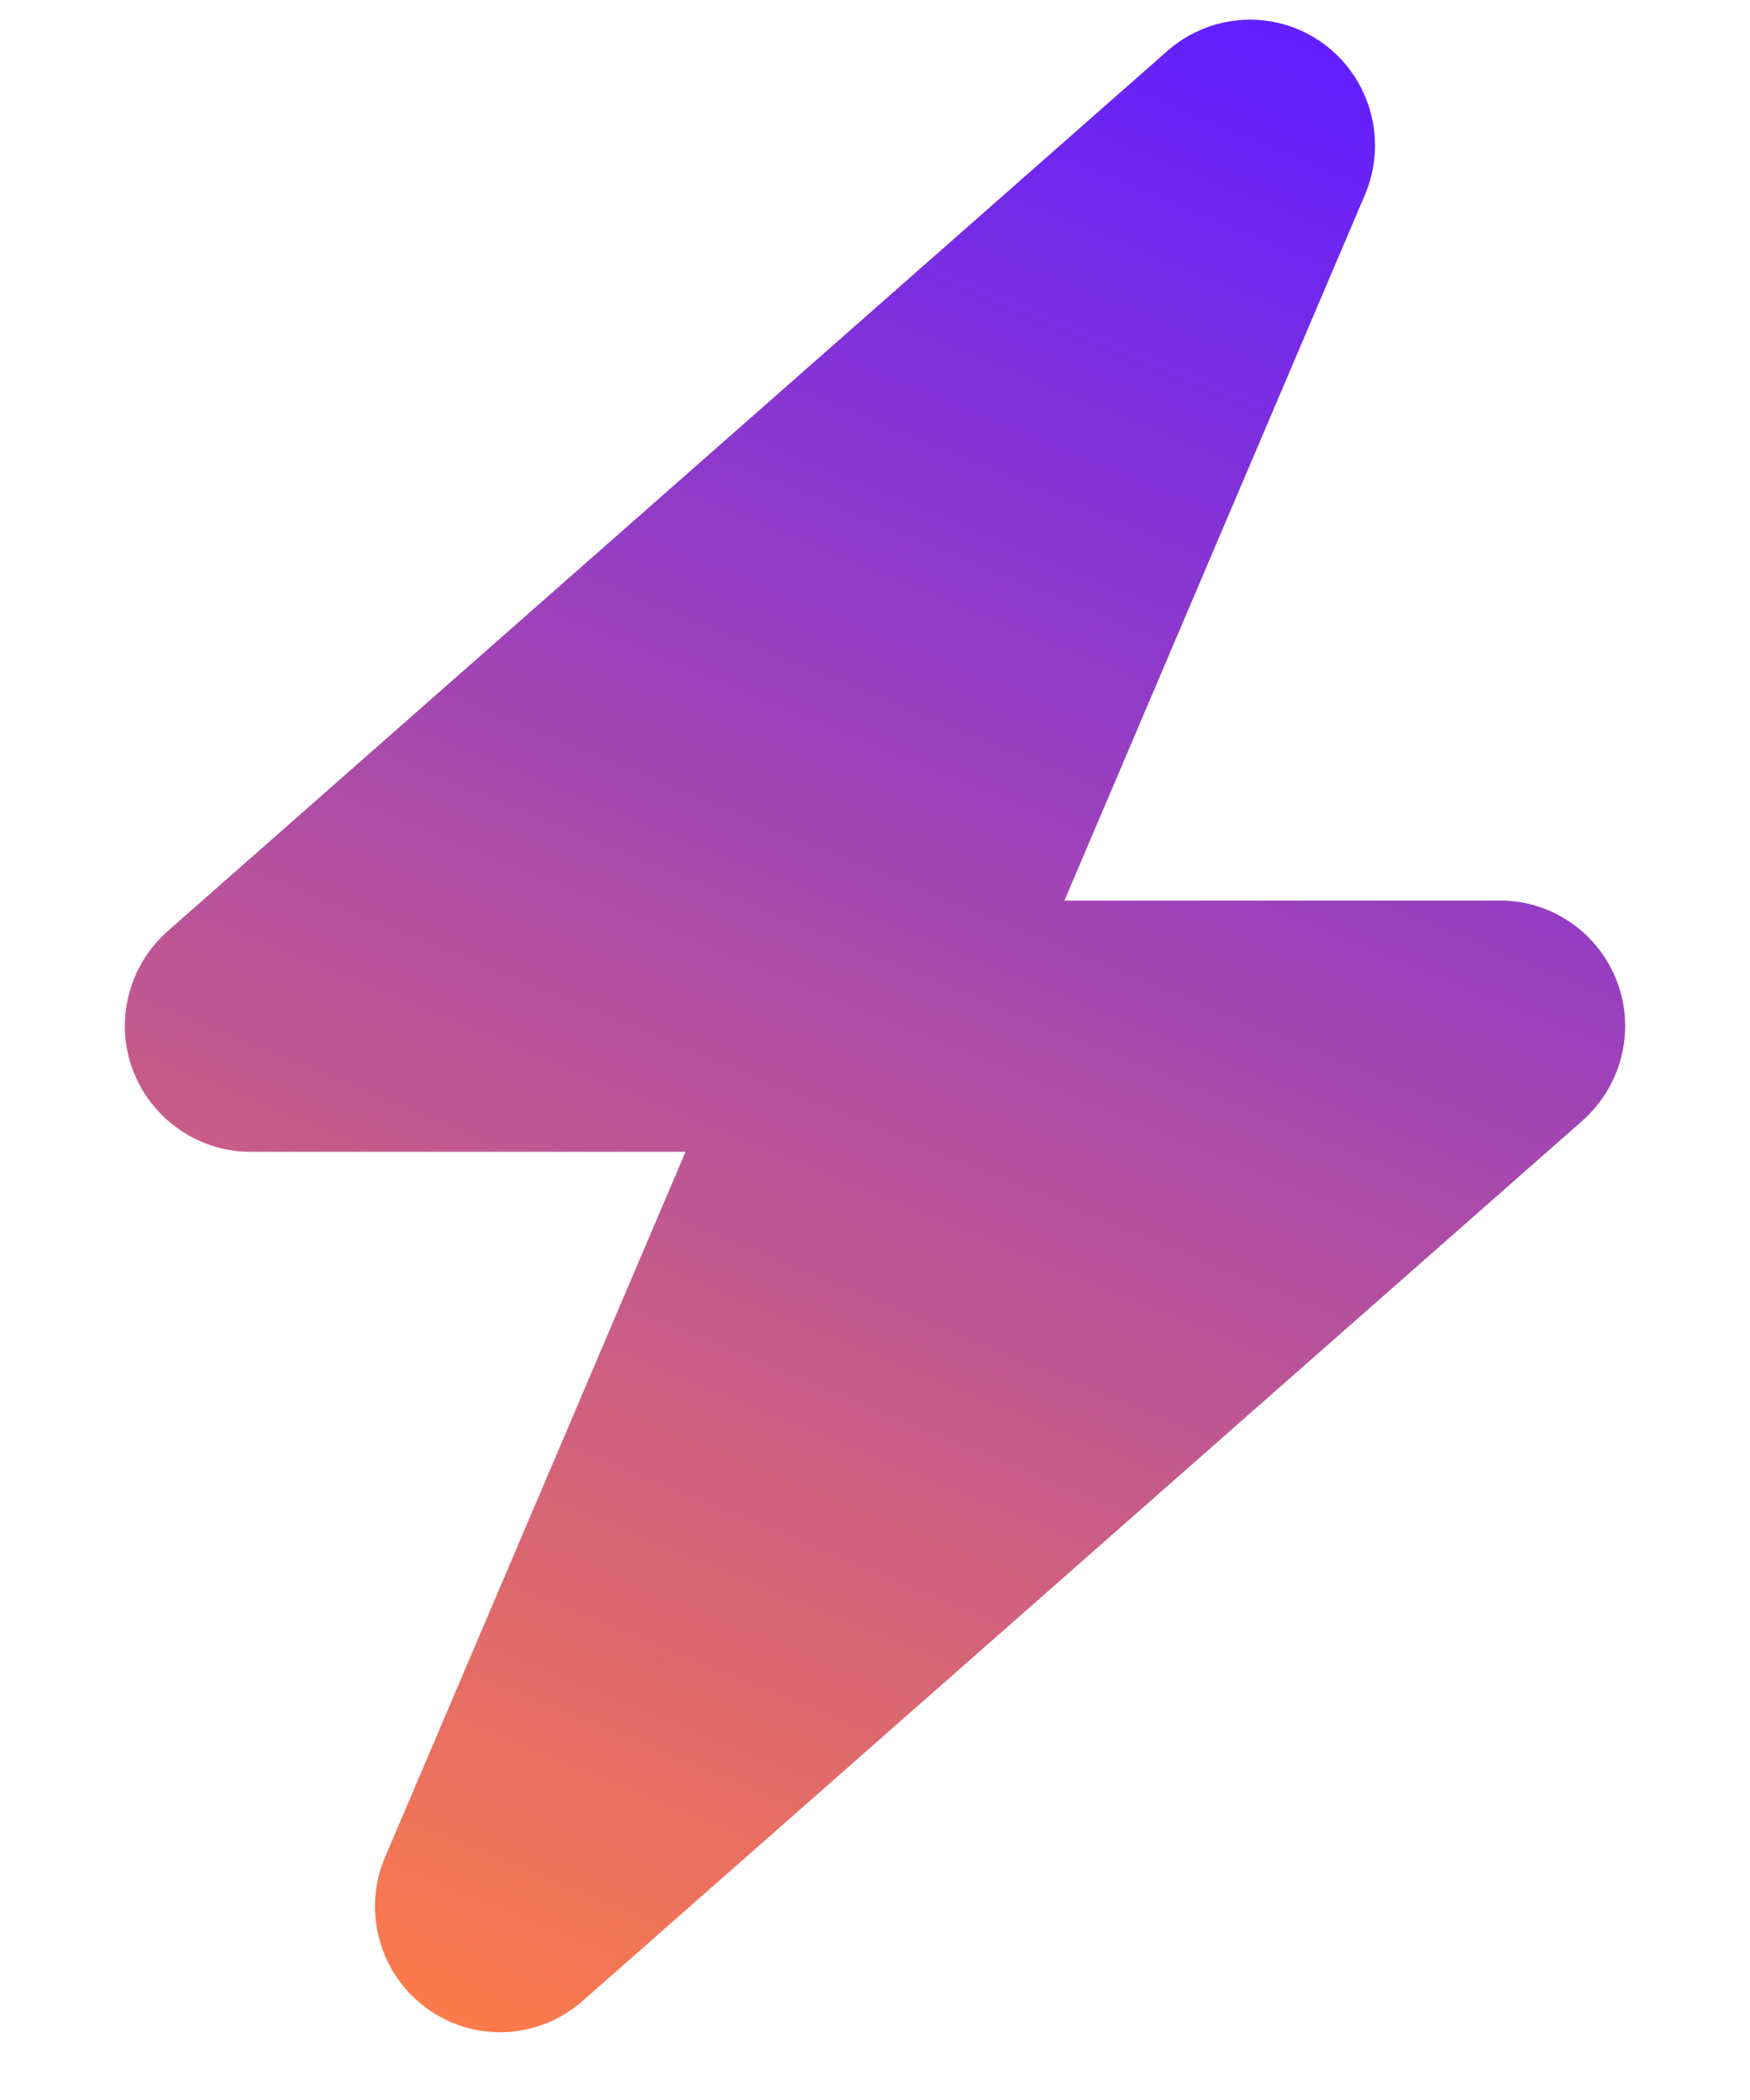 <svg width="20" height="24" viewBox="0 0 20 24" fill="none" xmlns="http://www.w3.org/2000/svg">
<g clip-path="url(#clip0_247_15052)">
<path d="M15.598 2.229C15.862 1.613 15.665 0.894 15.125 0.499C14.585 0.104 13.848 0.14 13.344 0.58L1.915 10.643C1.469 11.038 1.308 11.671 1.518 12.228C1.728 12.785 2.263 13.163 2.857 13.163H7.835L4.402 21.222C4.138 21.837 4.335 22.556 4.875 22.951C5.415 23.346 6.152 23.311 6.656 22.87L18.085 12.808C18.531 12.412 18.692 11.779 18.482 11.222C18.272 10.665 17.741 10.292 17.143 10.292H12.165L15.598 2.229Z" fill="url(#paint0_linear_247_15052)"/>
</g>
<defs>
<linearGradient id="paint0_linear_247_15052" x1="14.061" y1="0.225" x2="4.601" y2="23.226" gradientUnits="userSpaceOnUse">
<stop stop-color="#621FFF"/>
<stop offset="1" stop-color="#FE7C48"/>
</linearGradient>
<clipPath id="clip0_247_15052">
<rect width="20" height="23" fill="white" transform="translate(0 0.225)"/>
</clipPath>
</defs>
</svg>
